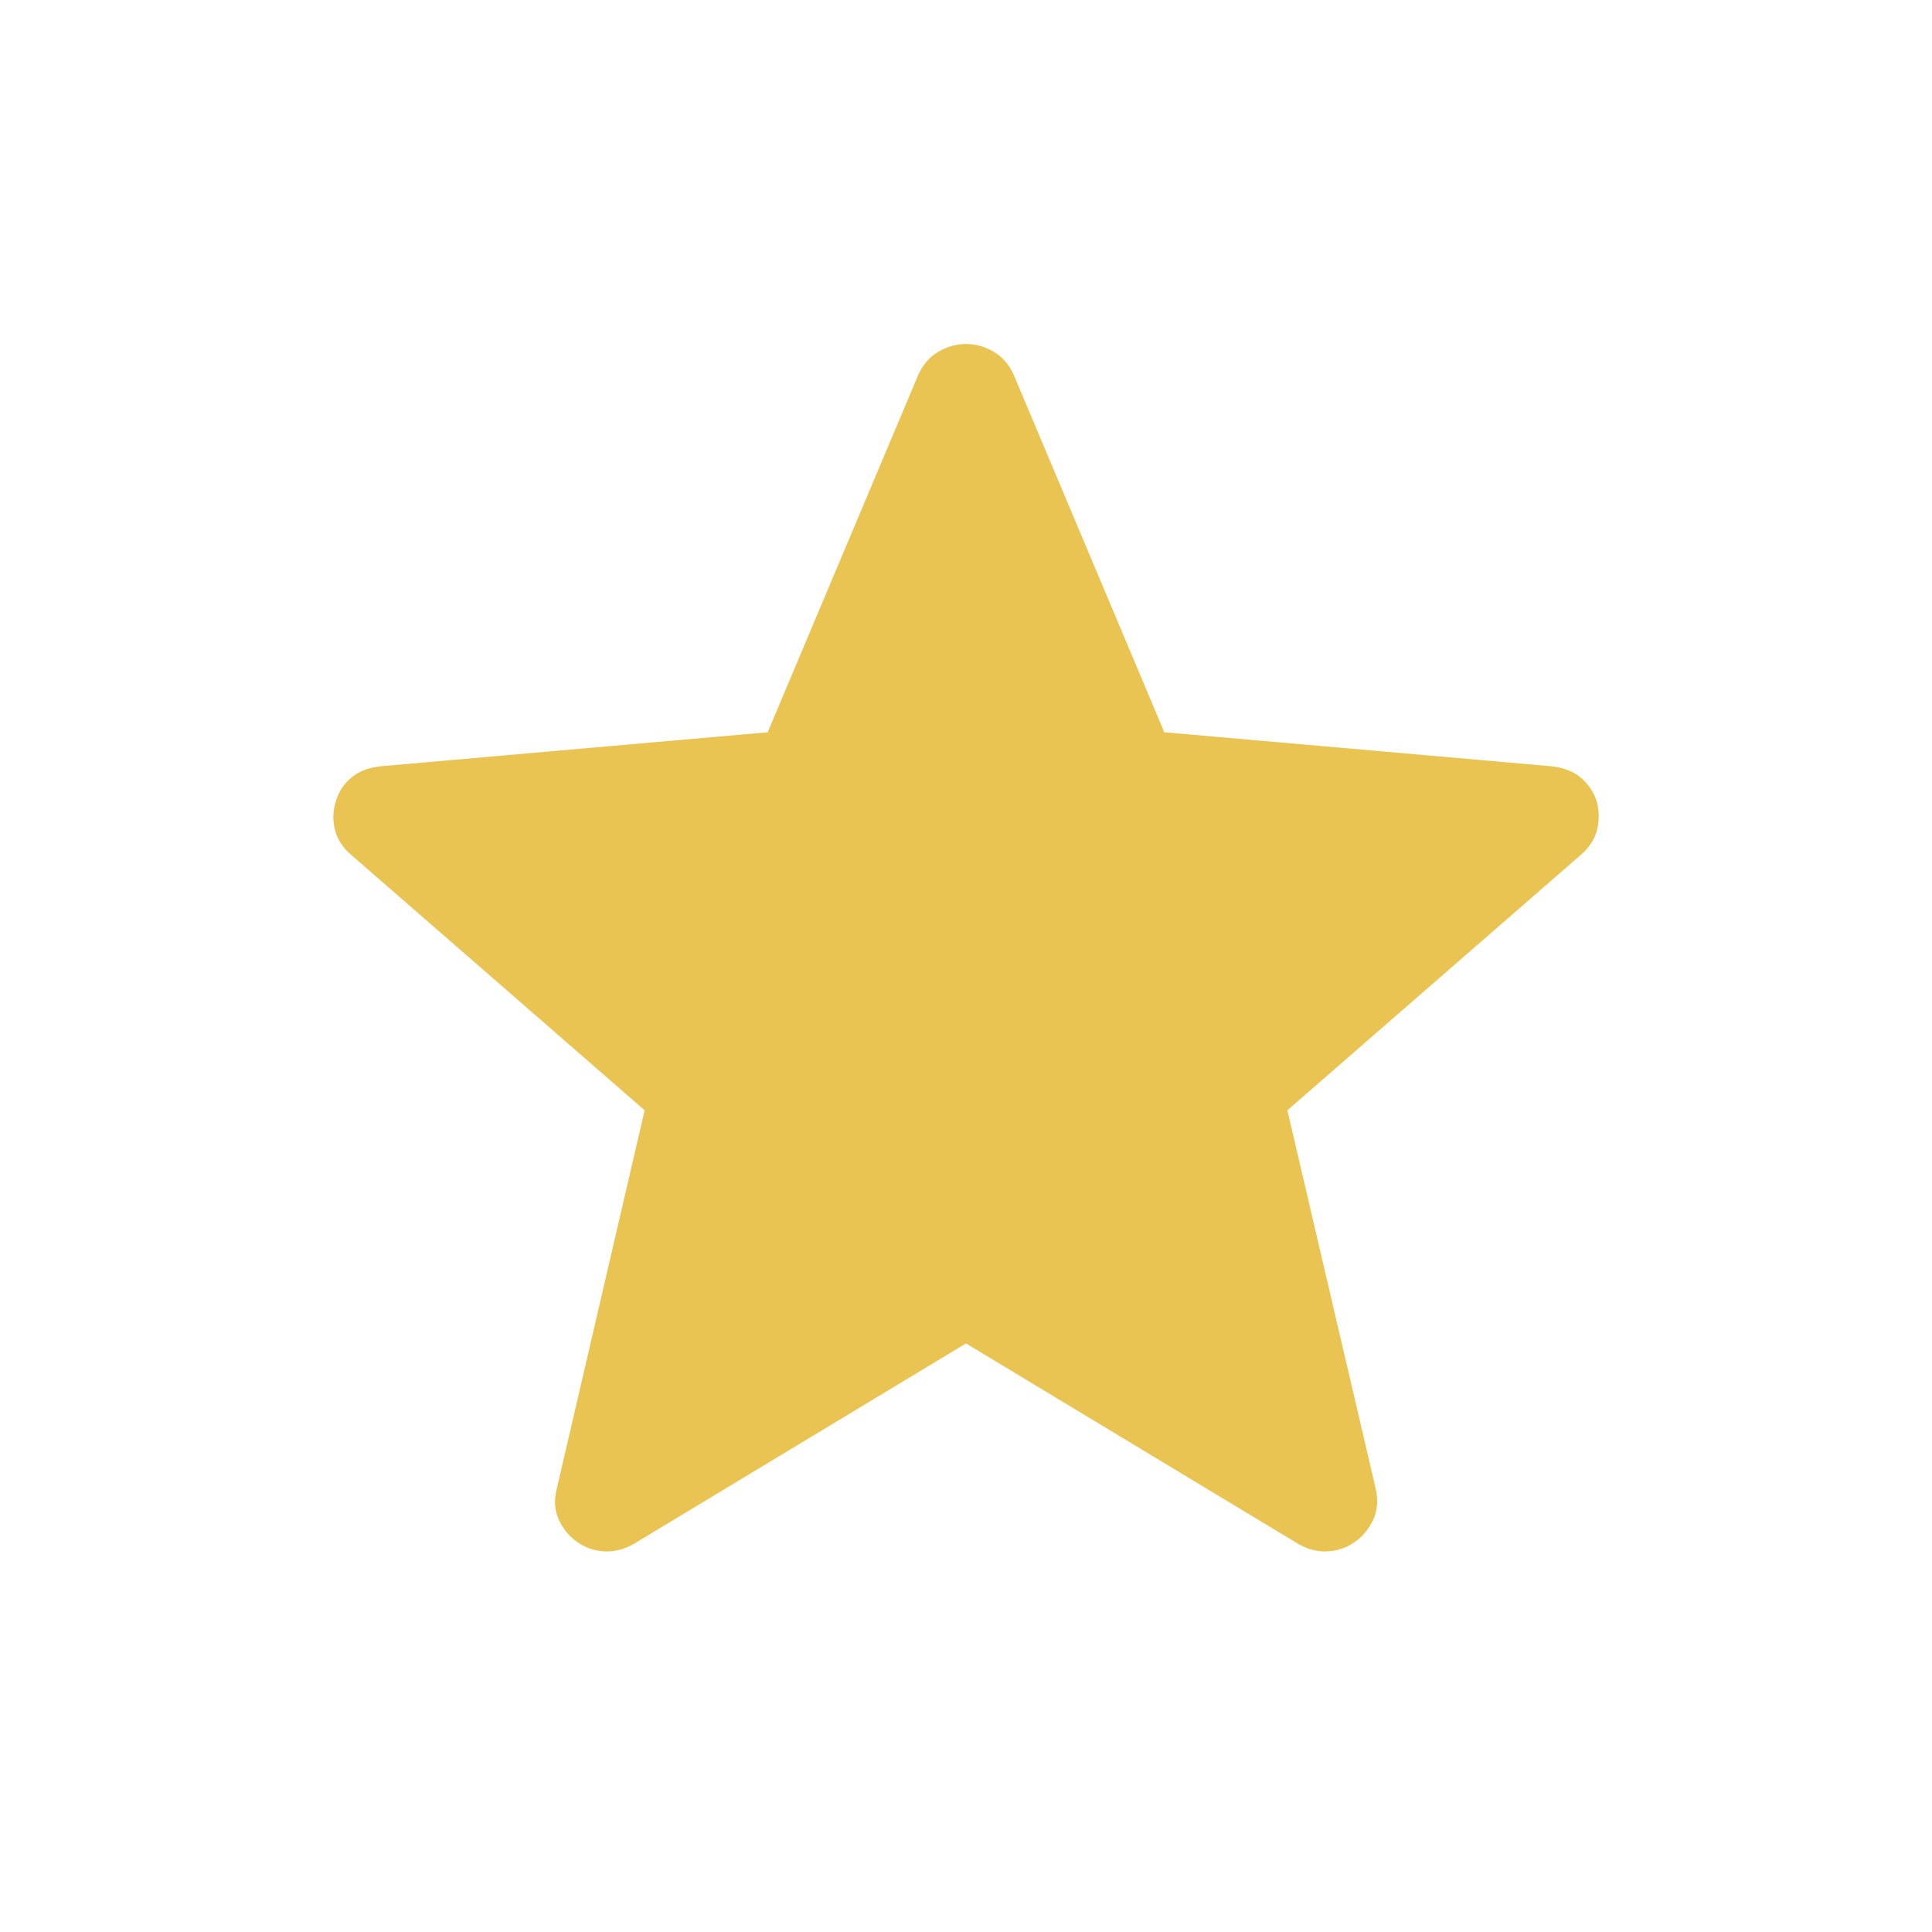 <svg xmlns="http://www.w3.org/2000/svg" height="40px" viewBox="0 -960 960 960" width="40px" fill="#EAC452"><path d="m480-292.46-165.36 99.79q-7.2 4-14.57 3.53-7.38-.48-13.38-4.73-6-4.26-9.1-11.17-3.1-6.91-.9-15.35l43.62-187.92-145.64-126.77q-6.62-5.61-8.32-12.93-1.71-7.32.7-14.4 2.16-6.82 7.7-11.35 5.53-4.52 14.17-5.47l192.54-16.92 74.85-177.67q3.43-7.56 9.96-11.41 6.53-3.84 13.73-3.84t13.73 3.84q6.53 3.85 9.96 11.41l74.85 177.67 192.54 16.92q8.64.95 14.17 5.47 5.54 4.53 7.95 11.35 2.16 7.08.45 14.4-1.7 7.32-8.32 12.93L639.69-408.31l43.87 187.92q1.95 8.44-1.15 15.35-3.1 6.91-9.1 11.17-6 4.25-13.38 4.73-7.37.47-14.57-3.53L480-292.46Z"/></svg>